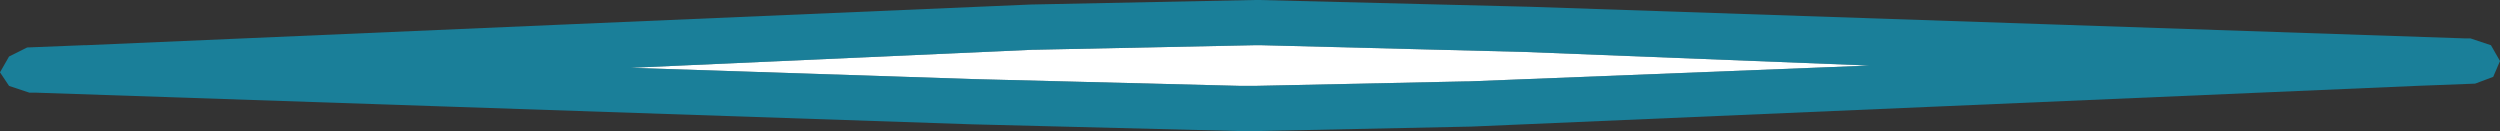 <?xml version="1.0" encoding="UTF-8" standalone="no"?>
<svg xmlns:xlink="http://www.w3.org/1999/xlink" height="2.9px" width="55.3px" xmlns="http://www.w3.org/2000/svg">
  <rect width="100%" height="100%" fill="#333333" stroke="none"/>
  <g transform="matrix(1.0, 0.0, 0.0, 1.0, 27.5, 1.35)">
    <path d="M6.25 -0.2 L13.85 0.1 5.0 0.45 4.95 0.45 0.25 0.55 -0.05 0.55 -5.95 0.4 -13.55 0.15 -4.65 -0.25 -4.6 -0.25 0.25 -0.35 0.4 -0.35 6.25 -0.2" fill="#ffffff" fill-rule="evenodd" stroke="none"/>
    <path d="M0.35 -1.35 L6.35 -1.2 27.05 -0.5 27.15 -0.5 27.6 -0.35 27.8 0.0 27.65 0.35 27.25 0.5 25.95 0.55 15.5 1.0 5.05 1.45 0.25 1.55 0.0 1.55 -0.05 1.55 -6.0 1.4 -26.7 0.7 -26.85 0.7 -27.3 0.55 -27.5 0.25 -27.3 -0.1 -26.9 -0.3 -25.65 -0.35 -25.6 -0.35 -15.2 -0.8 -4.7 -1.25 0.25 -1.35 0.35 -1.35 M6.25 -0.2 L0.4 -0.35 0.25 -0.35 -4.6 -0.25 -4.65 -0.25 -13.55 0.15 -5.95 0.4 -0.05 0.55 0.25 0.55 4.95 0.45 5.0 0.45 13.85 0.1 6.25 -0.2" fill="#00ccff" fill-opacity="0.498" fill-rule="evenodd" stroke="none"/>
  </g>
</svg>
